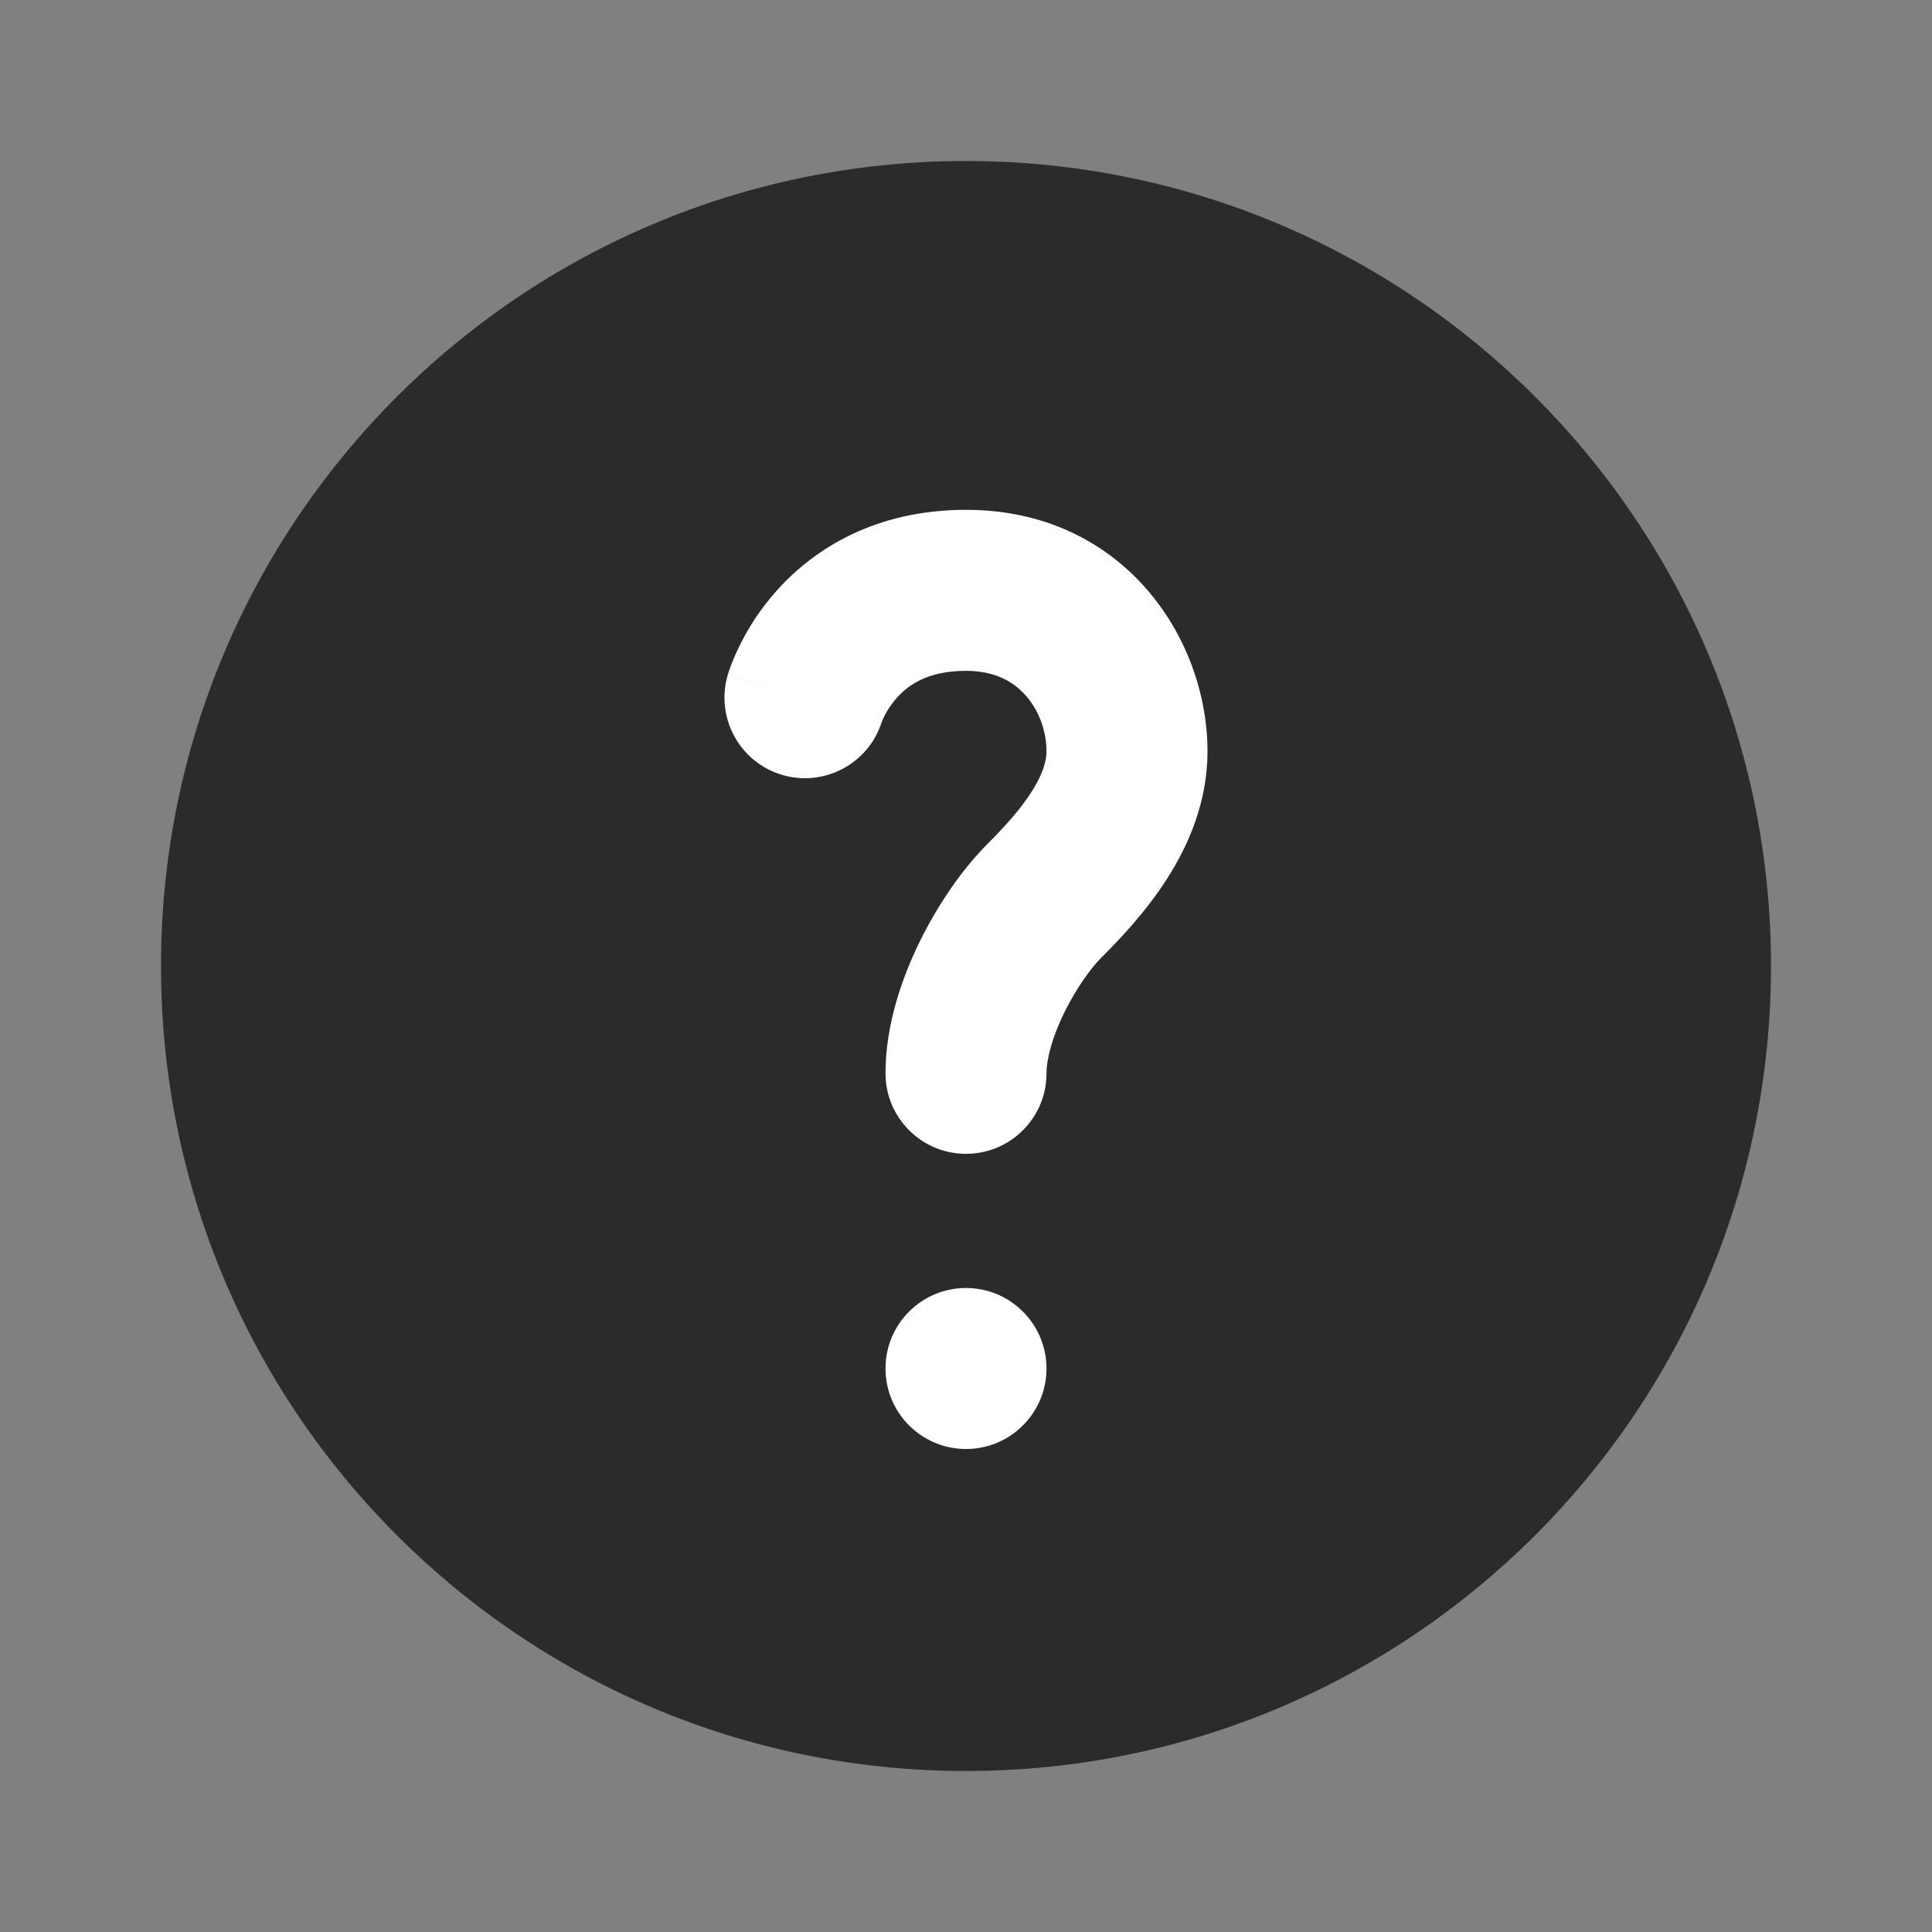 <svg width="18" height="18" viewBox="0 0 18 18" fill="none" xmlns="http://www.w3.org/2000/svg">
<rect x="0" y="0" width="18" height="18" fill="#808080" stroke="none"/>
<g clip-path="url(#clip0_6837_341)">
<path d="M9 1.5C4.858 1.5 1.5 4.858 1.5 9C1.5 13.142 4.858 16.5 9 16.5C13.142 16.5 16.5 13.142 16.5 9C16.5 4.858 13.142 1.5 9 1.5Z" fill="#2B2B2C"/>
<path fill-rule="evenodd" clip-rule="evenodd" d="M7.24 5.499C7.588 5.111 8.158 4.75 9 4.75C10.458 4.75 11.25 5.937 11.25 7C11.25 7.474 11.071 7.877 10.875 8.184C10.68 8.49 10.439 8.745 10.254 8.929C10.171 9.013 10.034 9.195 9.92 9.425C9.804 9.659 9.75 9.865 9.75 10C9.75 10.414 9.414 10.75 9 10.75C8.586 10.75 8.25 10.414 8.25 10C8.25 9.544 8.406 9.101 8.576 8.758C8.748 8.412 8.974 8.089 9.194 7.869C9.359 7.704 9.506 7.542 9.611 7.377C9.716 7.213 9.75 7.091 9.75 7C9.75 6.81 9.679 6.616 9.554 6.477C9.441 6.35 9.268 6.25 9 6.25C8.636 6.25 8.456 6.389 8.356 6.501C8.299 6.565 8.26 6.629 8.237 6.677C8.226 6.699 8.219 6.716 8.216 6.724C8.216 6.724 8.215 6.725 8.215 6.726C8.093 7.114 7.681 7.335 7.288 7.22C6.891 7.103 6.664 6.686 6.78 6.288L7.5 6.5C6.78 6.288 6.78 6.289 6.78 6.288L6.781 6.287L6.781 6.285L6.783 6.281L6.785 6.273L6.792 6.251C6.798 6.234 6.805 6.214 6.814 6.19C6.832 6.143 6.858 6.082 6.893 6.011C6.962 5.871 7.072 5.685 7.24 5.499Z" fill="white"/>
<path d="M9.75 12.75C9.75 13.164 9.414 13.5 9 13.5C8.586 13.5 8.25 13.164 8.25 12.75C8.25 12.336 8.586 12 9 12C9.414 12 9.75 12.336 9.75 12.75Z" fill="white"/>
</g>
<defs>
<clipPath id="clip0_6837_341">
<rect width="18" height="18" fill="white"/>
</clipPath>
</defs>
</svg>

